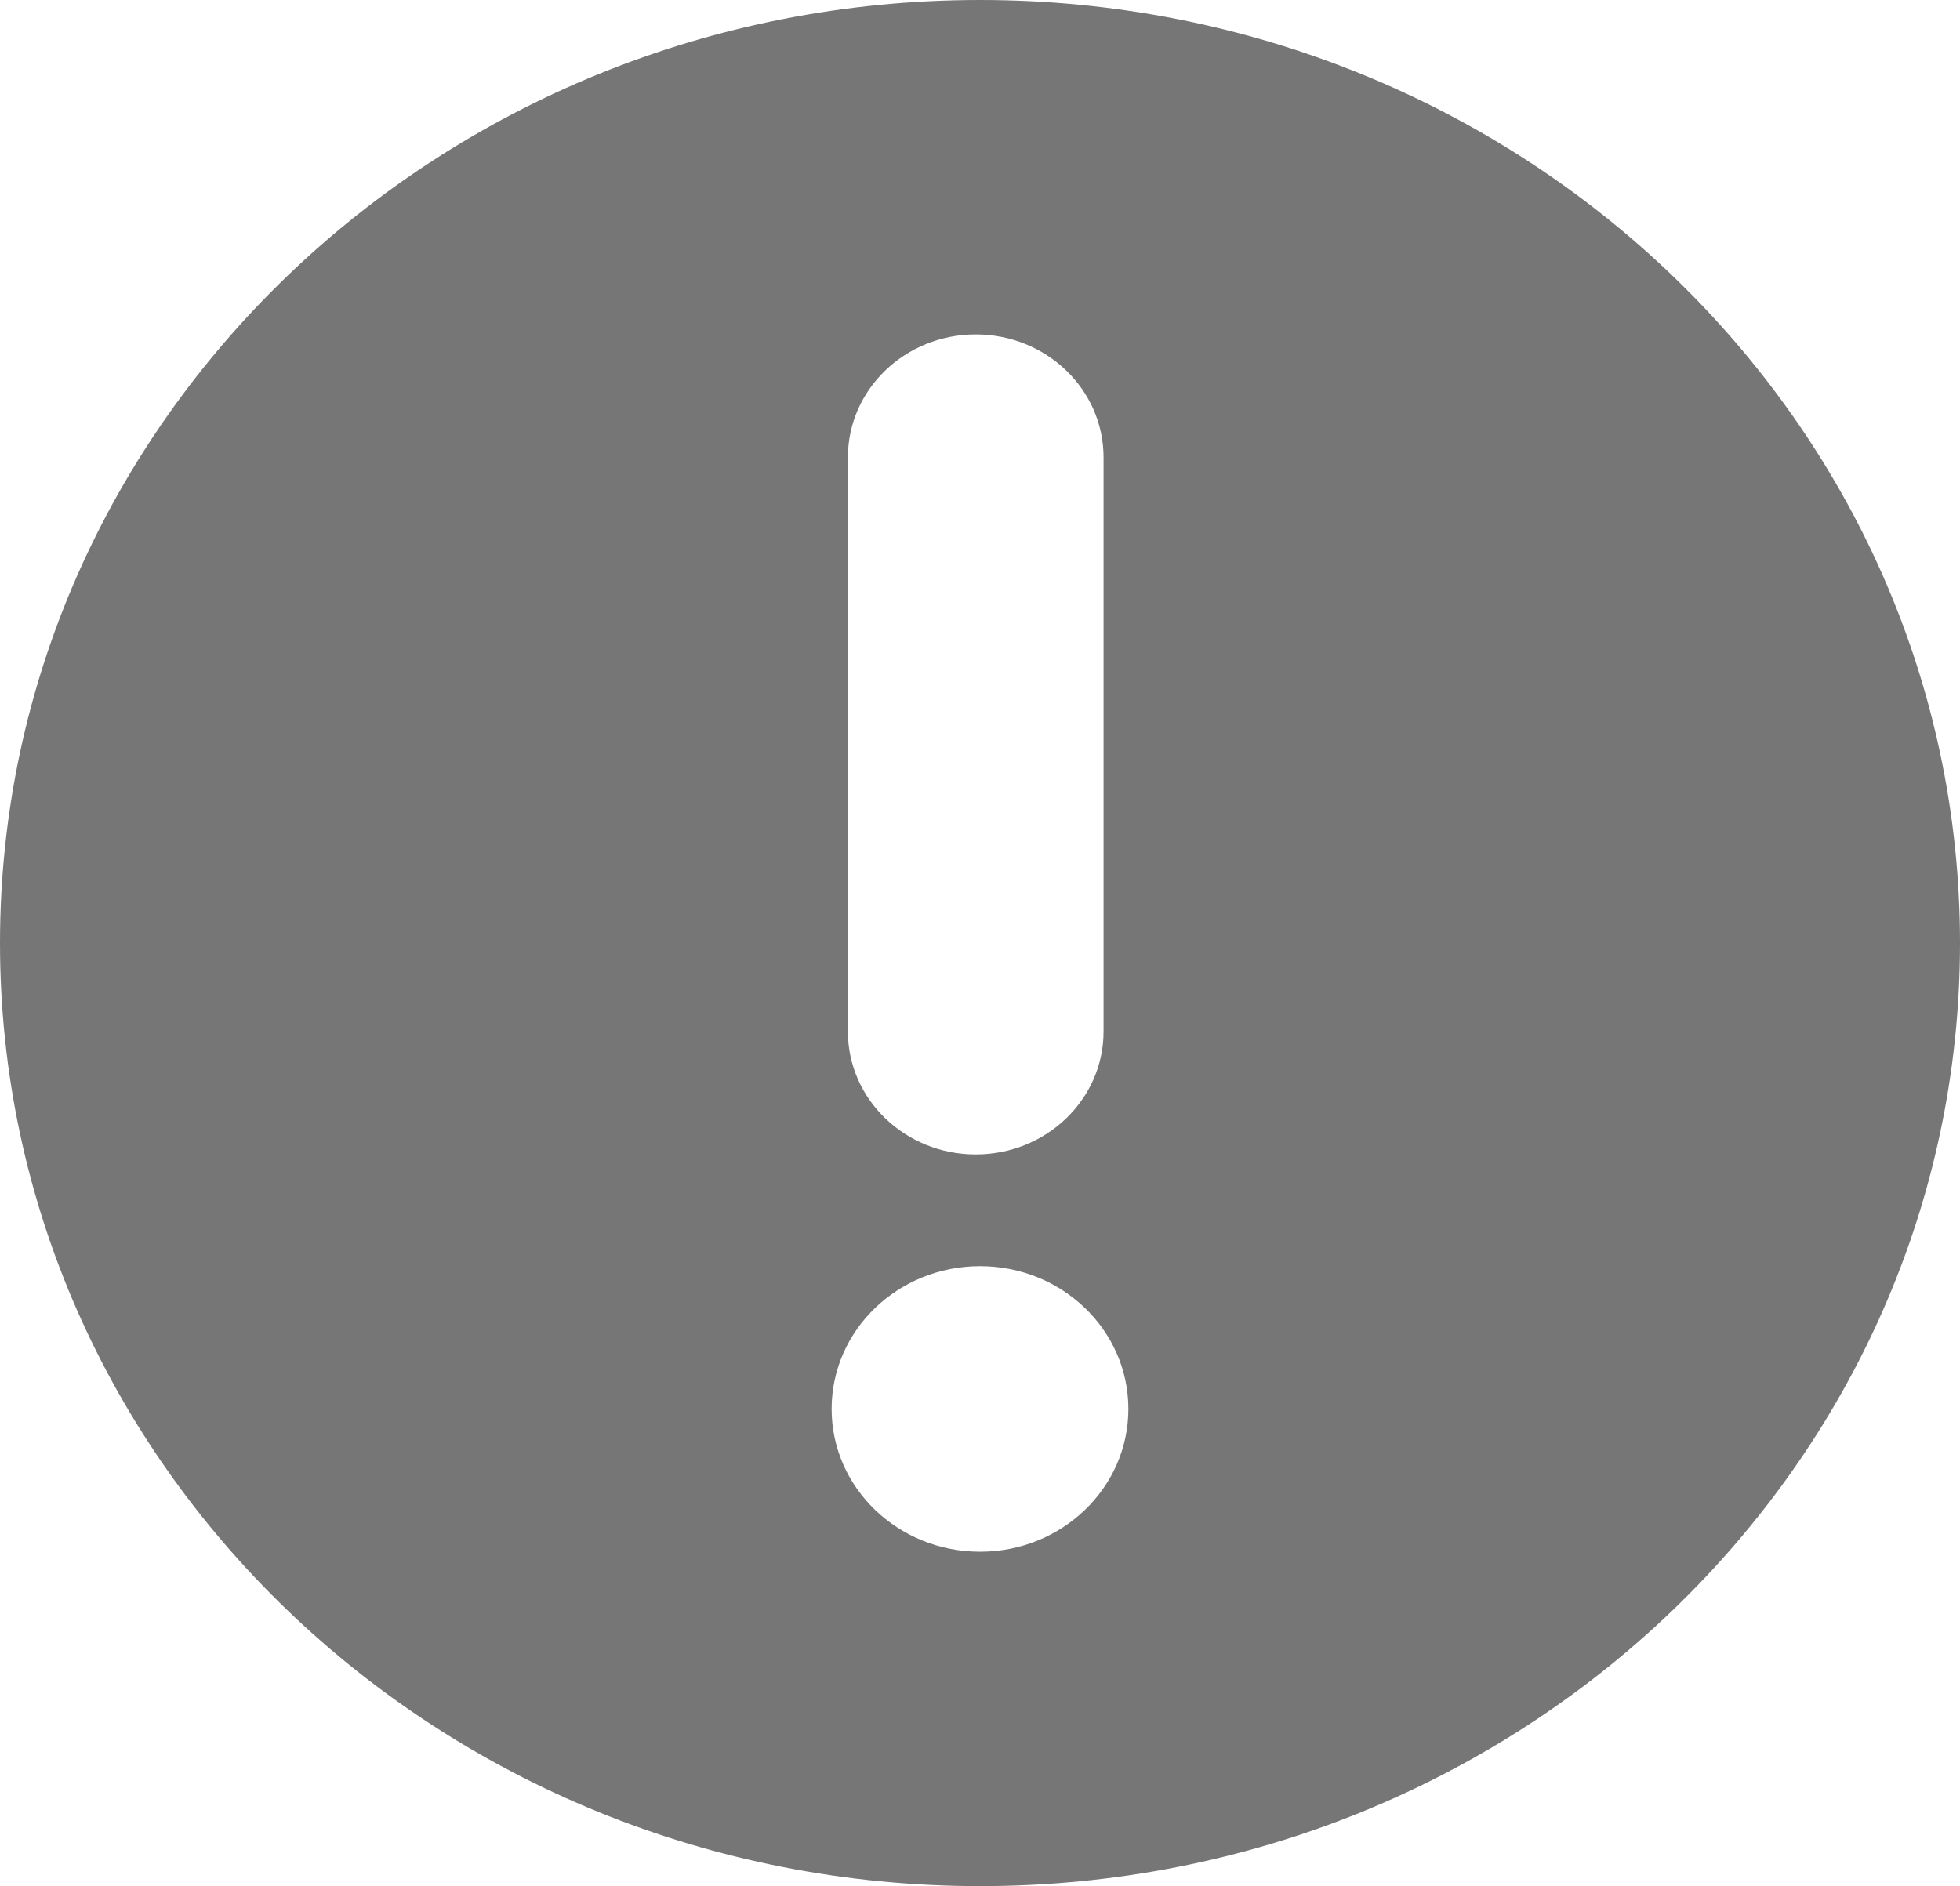 <svg xmlns="http://www.w3.org/2000/svg" xmlns:xlink="http://www.w3.org/1999/xlink" fill="none" version="1.1" width="13.507" height="13" viewBox="0 0 13.507 13"><g><path d="M6.754,0C10.484,0,13.507,2.91,13.507,6.5C13.507,10.09,10.484,13,6.754,13C3.024,13,0,10.09,0,6.5C0,2.91,3.024,0,6.754,0ZM6.754,8.727C6.189,8.727,5.731,9.167,5.731,9.711C5.731,10.255,6.189,10.695,6.754,10.695C7.318,10.695,7.776,10.255,7.776,9.711C7.776,9.167,7.318,8.727,6.754,8.727ZM6.724,7.957C7.211,7.957,7.605,7.577,7.605,7.109L7.605,3.153C7.605,2.684,7.211,2.305,6.724,2.305C6.238,2.305,5.843,2.684,5.843,3.153L5.843,7.109C5.843,7.577,6.238,7.957,6.724,7.957Z" fill="#767676" fill-opacity="1"/></g></svg>